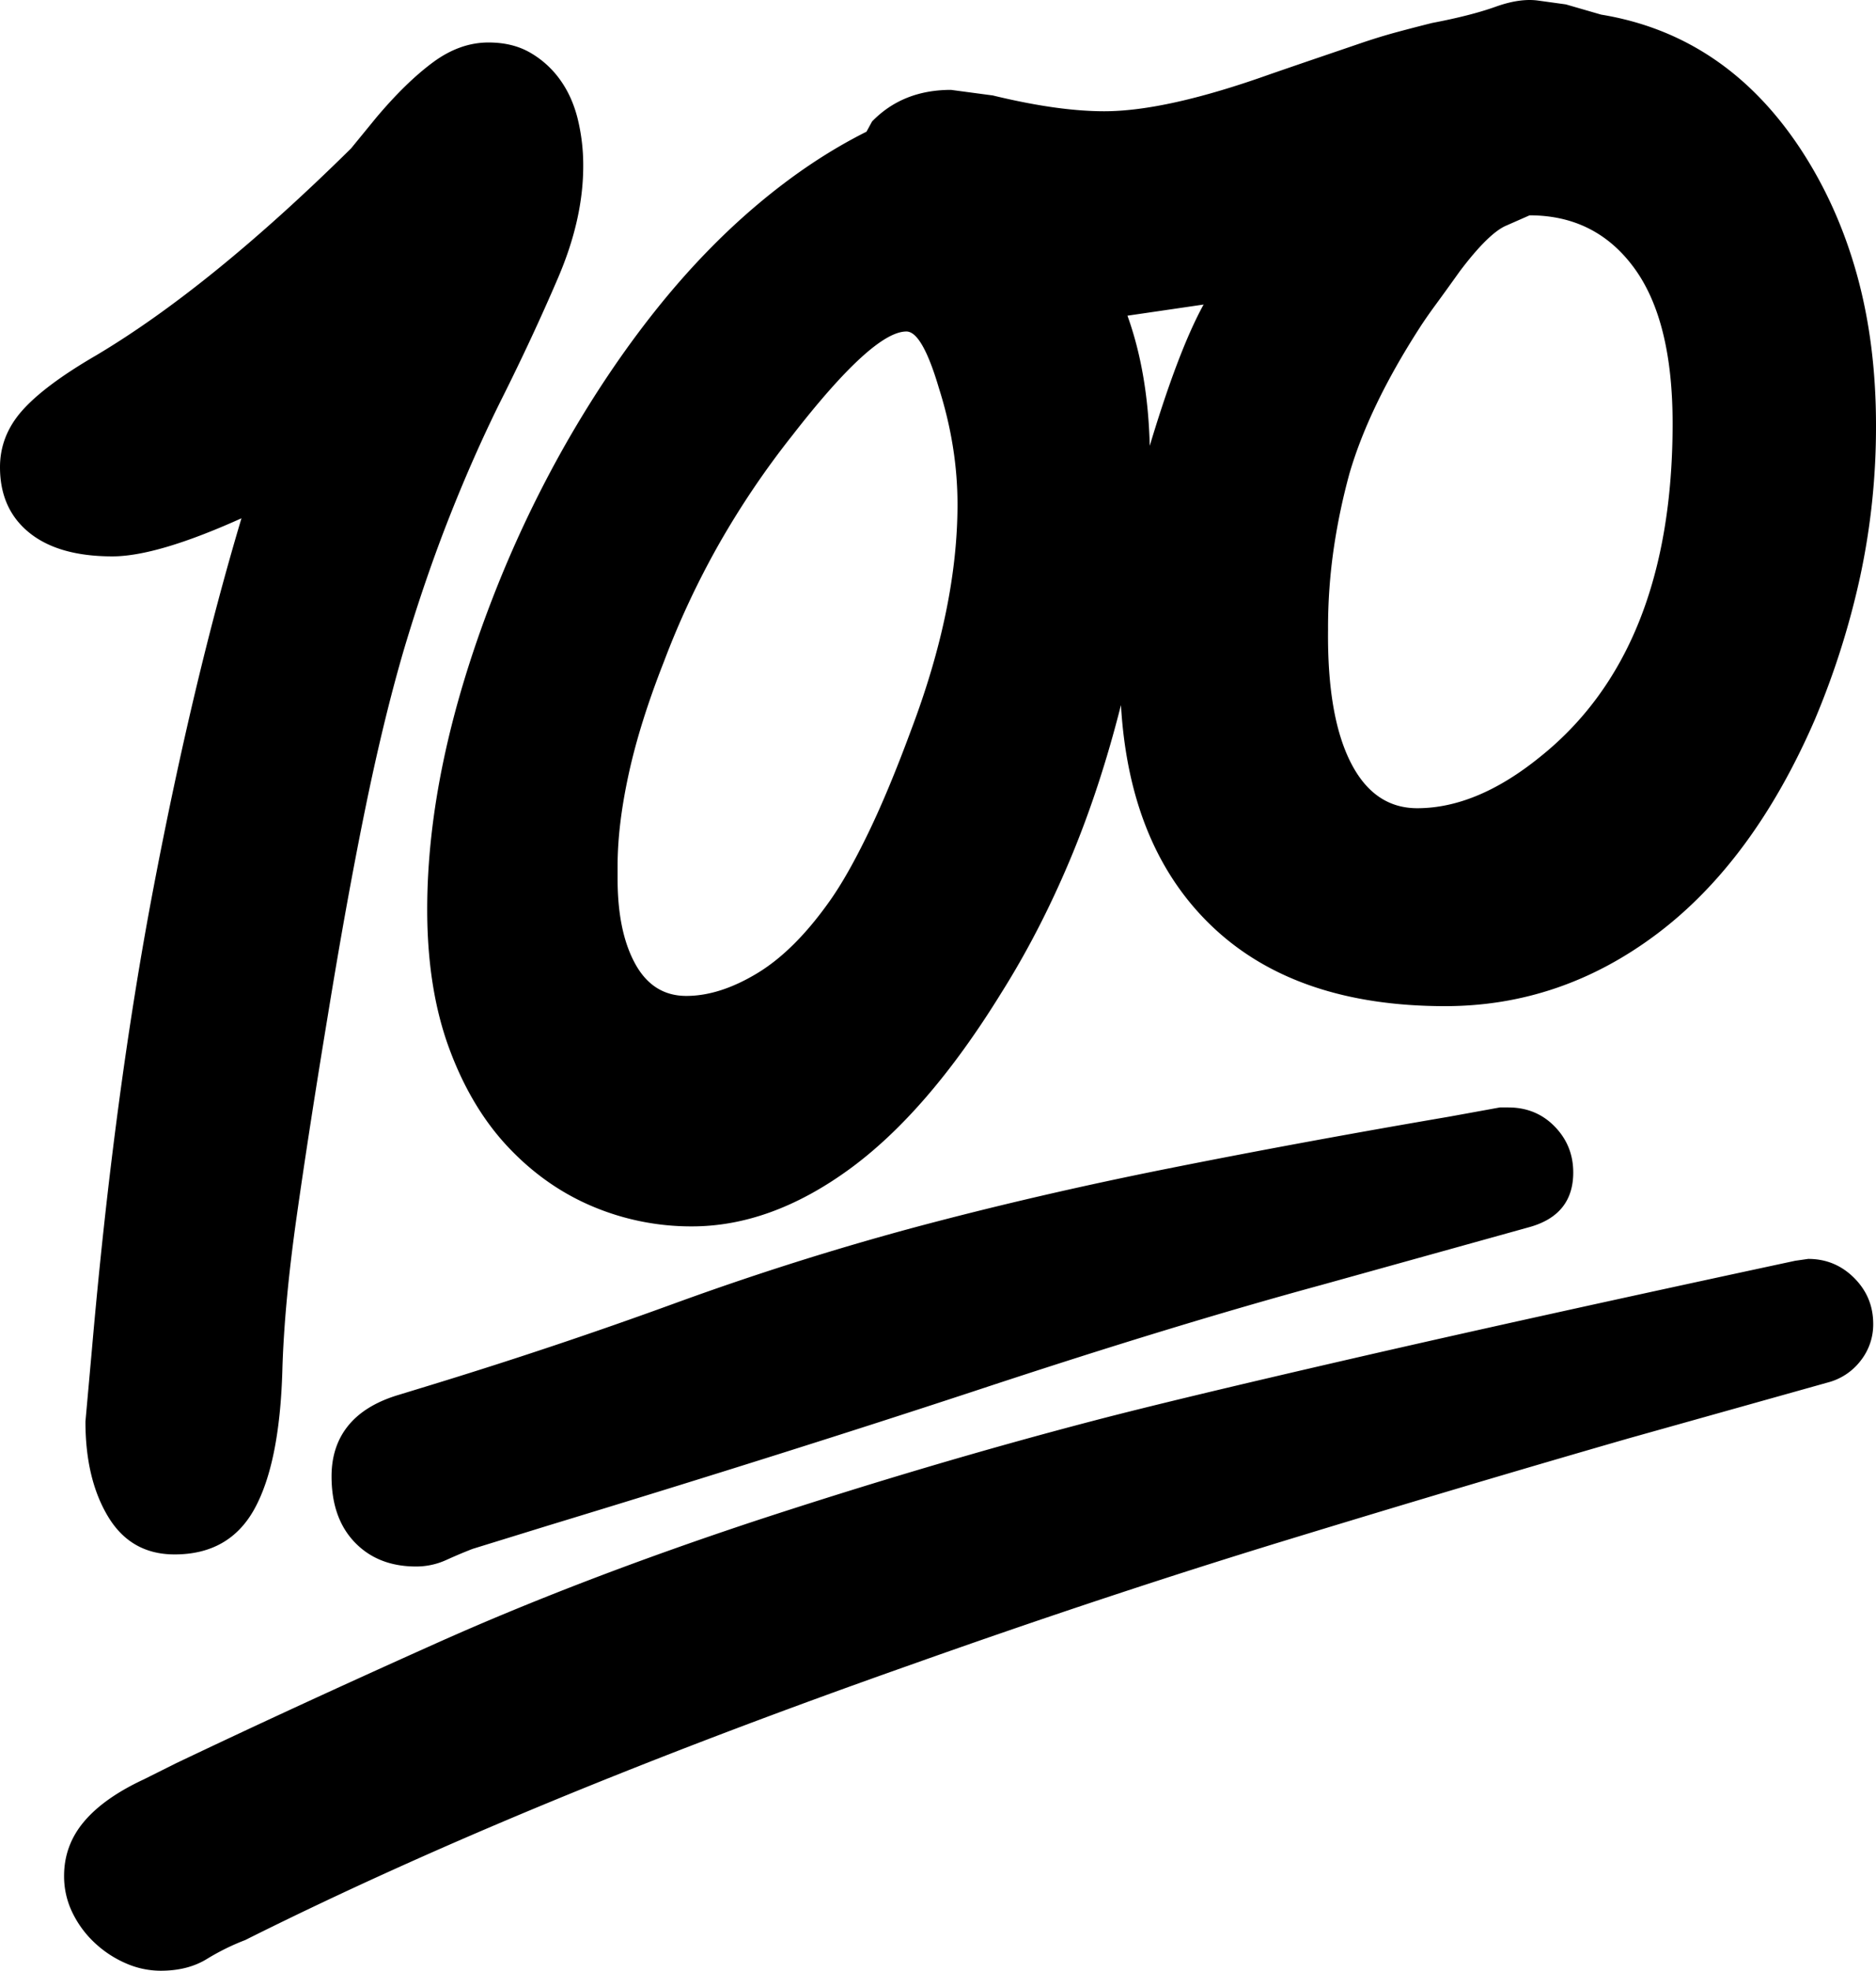 <svg viewBox="0 0 2020 2120.72" xmlns="http://www.w3.org/2000/svg"><path d="m1296 327.72-82 12q22 61 24 140 31-103 58-152zm-631 604v14q0 57 19 91.5t55 34.5q36 0 76.5-24.5t78.5-78.5q19-27 41-72.5t46-110.5q50-132 50-243 0-62-20-125-18-61-35-61-36 0-123 112a924.64 924.64 0 0 0 -79 117 906.26 906.26 0 0 0 -59 126q-26 66-38 121t-12 99zm765-254q-1 92 24 142t72 50q64 0 132-55 143-114 143-359 0-111-41.5-167.5t-112.5-56.5l-25 11q-19 8-50 49-15 21-26 36t-18 26q-54 84-75 156a679.58 679.58 0 0 0 -16.5 78 589.45 589.45 0 0 0 -6.5 90zm185 514h9q30 0 50 20.5t20 49.5q0 46-48 59l-223 62q-158 43-364 111t-469 148l-81 25q-13 5-28.5 12a78 78 0 0 1 -32.5 7q-41 0-66-26t-25-71q0-32 17.5-54t52.5-33l36-11q134-41 263-88t259-82q131-35 274-63.5t301-55.5zm318 165 14-2q29 0 49.5 20.5t20.5 49.5a63 63 0 0 1 -13.5 39.5 65.21 65.21 0 0 1 -35.5 23.5l-214 60q-177 51-370 110t-404 134q-210 74-388 147.5t-328 148.5a252.29 252.29 0 0 0 -41.5 20.5q-20.5 12.5-49.5 12.5a93.72 93.72 0 0 1 -37.5-8 116.69 116.69 0 0 1 -33.5-22 109.76 109.76 0 0 1 -24-32.5 89.1 89.1 0 0 1 -9-39.5q0-33 21.5-58.5t64.5-45.5l34-17q128-61 281-129.5t343-131.5q189-62 365-108 88-23 277-66.5t478-105.5zm-1812-758q-58 0-89.5-25.5t-31.5-70.5q0-34 24-61t79-59q123-73 275-223l27-33q32-38 61-59.5t60-21.5q26 0 45 11a102.29 102.29 0 0 1 32 29q13 18 19 42a209.66 209.66 0 0 1 6 51q0 57-27 120t-60 129q-30 60-56.5 127t-49.5 144q-22 75-42 173t-40 221q-20 121-33.5 216t-15.5 167q-3 99-30 148t-86 49q-47 0-71.5-40.5t-24.5-102.5l7-78q24-275 66.5-497.5t94.5-396.5q-91 40.99-139 41zm339 380q0-153 70-334a1246.44 1246.44 0 0 1 80-168.5q45-78.5 96.5-143t109-113q57.5-48.5 117.5-78.5l6-11q33-34 85-34l45 6q70 17 120 17 67 0 179-40 29-10 52.5-18t44-15q20.51-7 39-12t38.5-10q42-8 68.5-17.5t46.5-6.5l29 4 38 11q134 22 215 145 40 61 60.5 135t20.5 162a765.88 765.88 0 0 1 -17 162.5 874.59 874.59 0 0 1 -49 154.5q-66 152-169.5 230t-228.5 78q-160 0-250-85t-99-239q-23 91-55.5 168t-73.5 142q-79 128-163.5 189.5t-169.5 61.5a272.76 272.76 0 0 1 -107-21.5q-51-21.49-91-64t-63.5-106.5q-23.5-64.01-23.5-149z"/></svg>